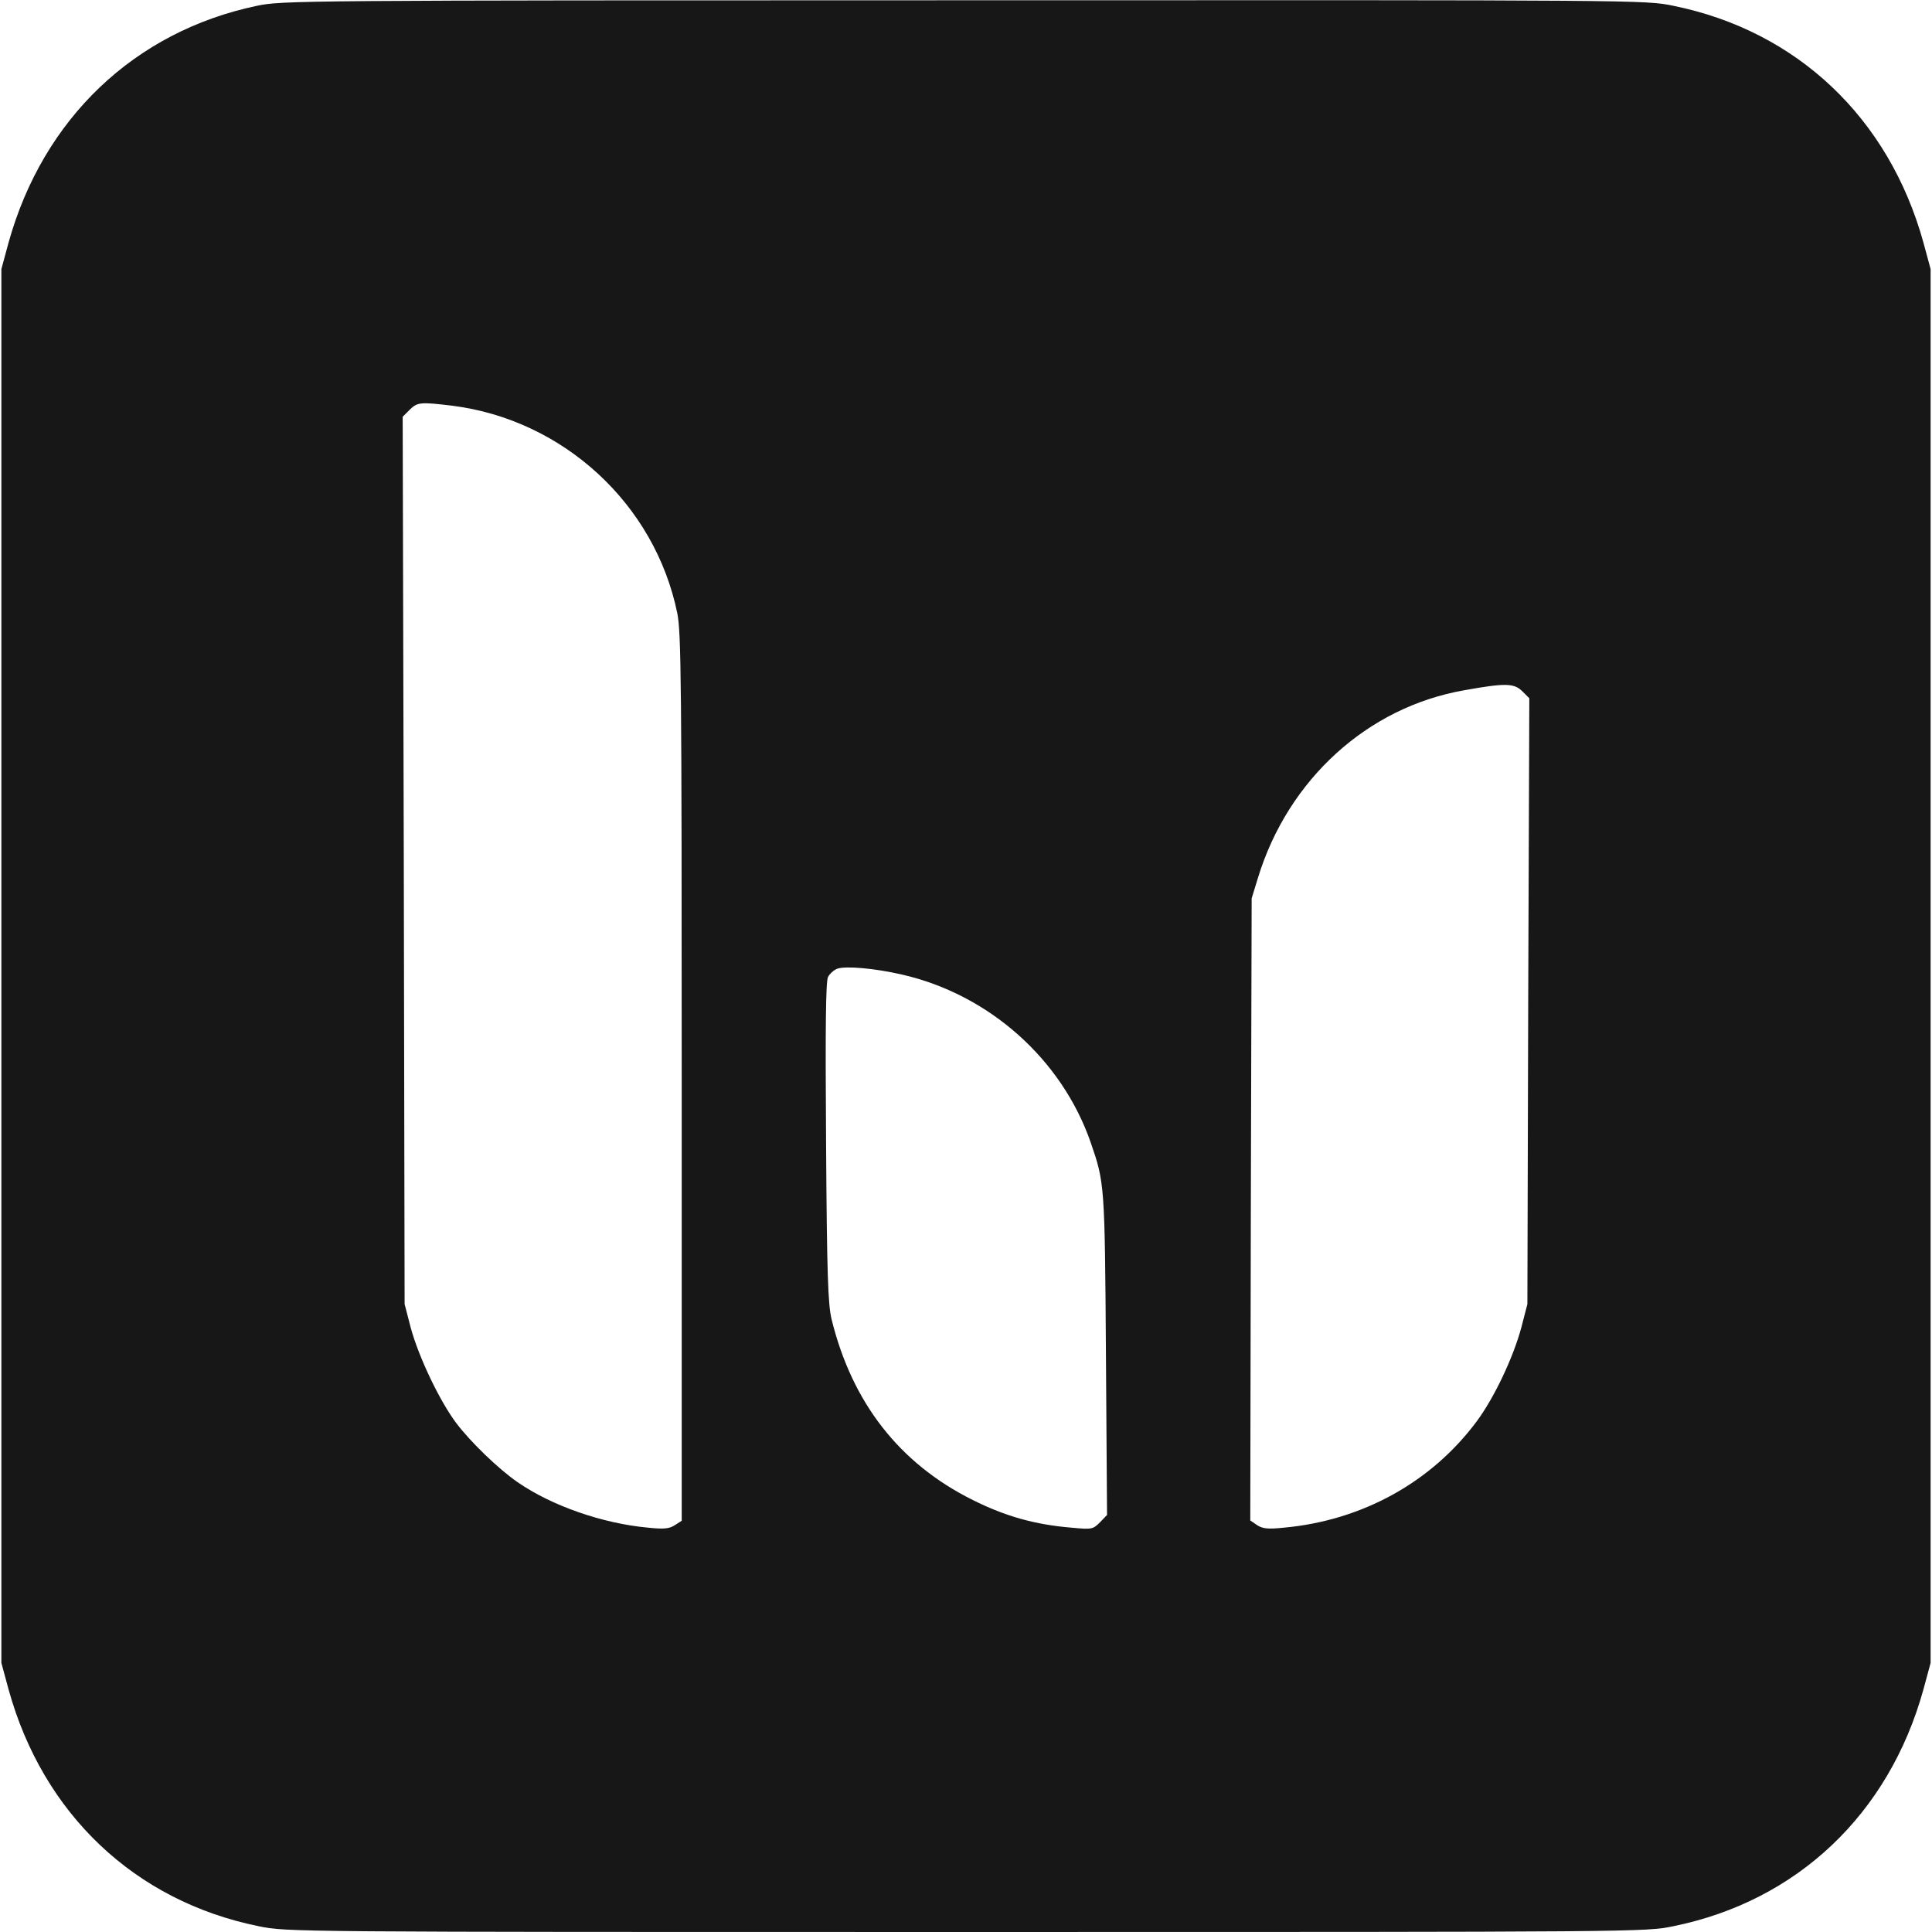 <?xml version="1.0" standalone="no"?>
<!DOCTYPE svg PUBLIC "-//W3C//DTD SVG 20010904//EN"
 "http://www.w3.org/TR/2001/REC-SVG-20010904/DTD/svg10.dtd">
<svg version="1.0" xmlns="http://www.w3.org/2000/svg"
 width="700pt" height="700pt" viewBox="0 0 700 700"
 preserveAspectRatio="xMidYMid meet">
<g transform="translate(0,700) scale(0.1,-0.1)"
fill="#171717" stroke="none">
<path d="M931 6979 c-444 -93 -775 -409 -900 -858 l-26 -96 0 -2525 0 -2525
26 -96 c125 -452 458 -767 906 -858 101 -21 115 -21 2563 -21 2448 0 2462 0
2563 21 448 91 781 406 906 858 l26 96 0 2525 0 2525 -26 96 c-125 452 -458
767 -906 858 -101 21 -113 21 -2570 20 -2420 0 -2470 -1 -2562 -20z m708
-1449 c402 -51 734 -356 815 -752 14 -69 16 -255 16 -1682 l0 -1606 -25 -16
c-20 -13 -39 -15 -97 -9 -164 15 -349 79 -473 165 -68 47 -169 144 -222 214
-60 80 -136 239 -165 346 l-22 85 -3 1608 -4 1607 25 25 c28 28 39 29 155 15z
m3877 -1035 l25 -25 -4 -1097 -3 -1098 -22 -85 c-29 -108 -98 -254 -161 -339
-164 -221 -415 -360 -699 -386 -58 -6 -77 -4 -97 9 l-25 17 2 1127 3 1127 23
75 c109 356 397 618 747 679 150 27 181 26 211 -4z m-2248 -1026 c315 -72 579
-306 684 -609 50 -145 51 -150 55 -767 l4 -582 -26 -27 c-25 -25 -29 -26 -103
-19 -132 11 -239 41 -357 100 -266 132 -438 353 -512 655 -13 54 -17 159 -20
642 -3 419 -1 582 7 598 6 12 21 25 33 30 30 11 135 2 235 -21z"/>
</g>
</svg>
